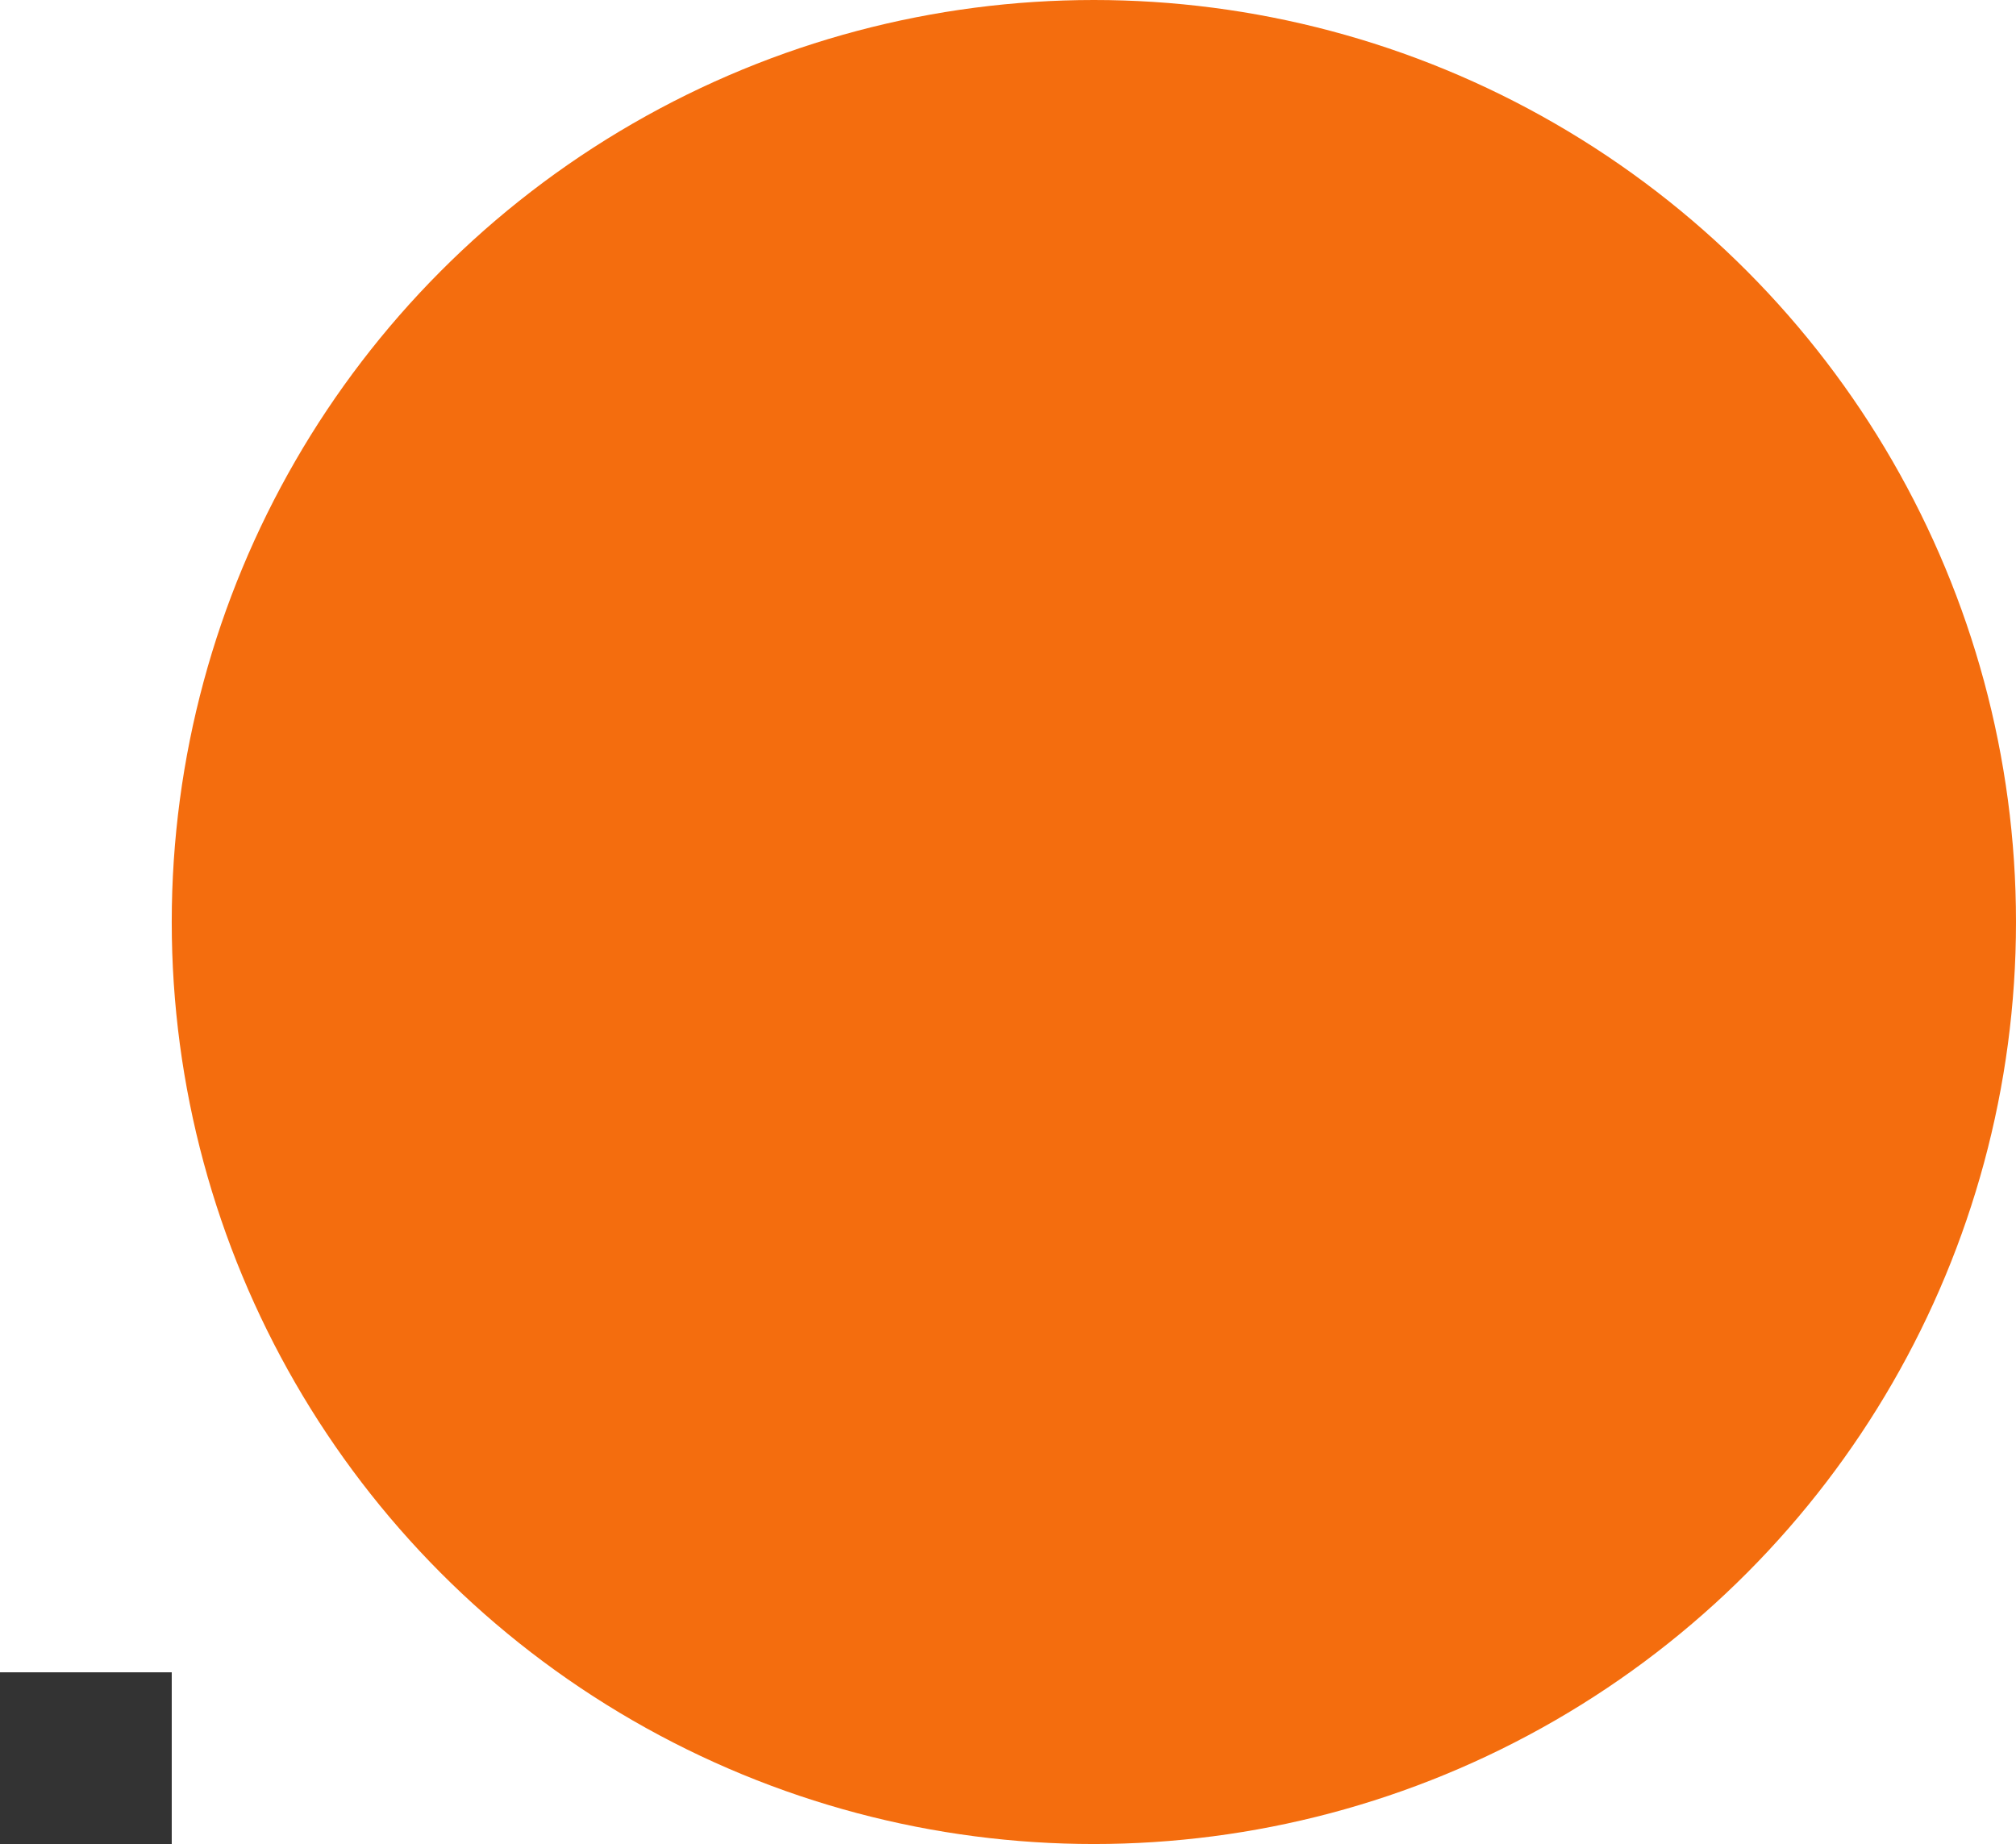 <?xml version="1.0" encoding="UTF-8"?>
<svg id="Layer_2" data-name="Layer 2" xmlns="http://www.w3.org/2000/svg" viewBox="0 0 178.9 163.66">
  <defs>
    <style>
      .cls-1 {
        fill: #f46d0e;
      }

      .cls-2 {
        fill: #333;
      }
    </style>
  </defs>
  <g id="Layer_1-2" data-name="Layer 1">
    <g id="Layer_2-2" data-name="Layer 2">
      <g id="Layer_1-2" data-name="Layer 1-2">
        <circle class="cls-1" cx="97.07" cy="81.83" r="81.83"/>
      </g>
    </g>
    <rect class="cls-2" y="148.42" width="15.24" height="15.24"/>
  </g>
</svg>